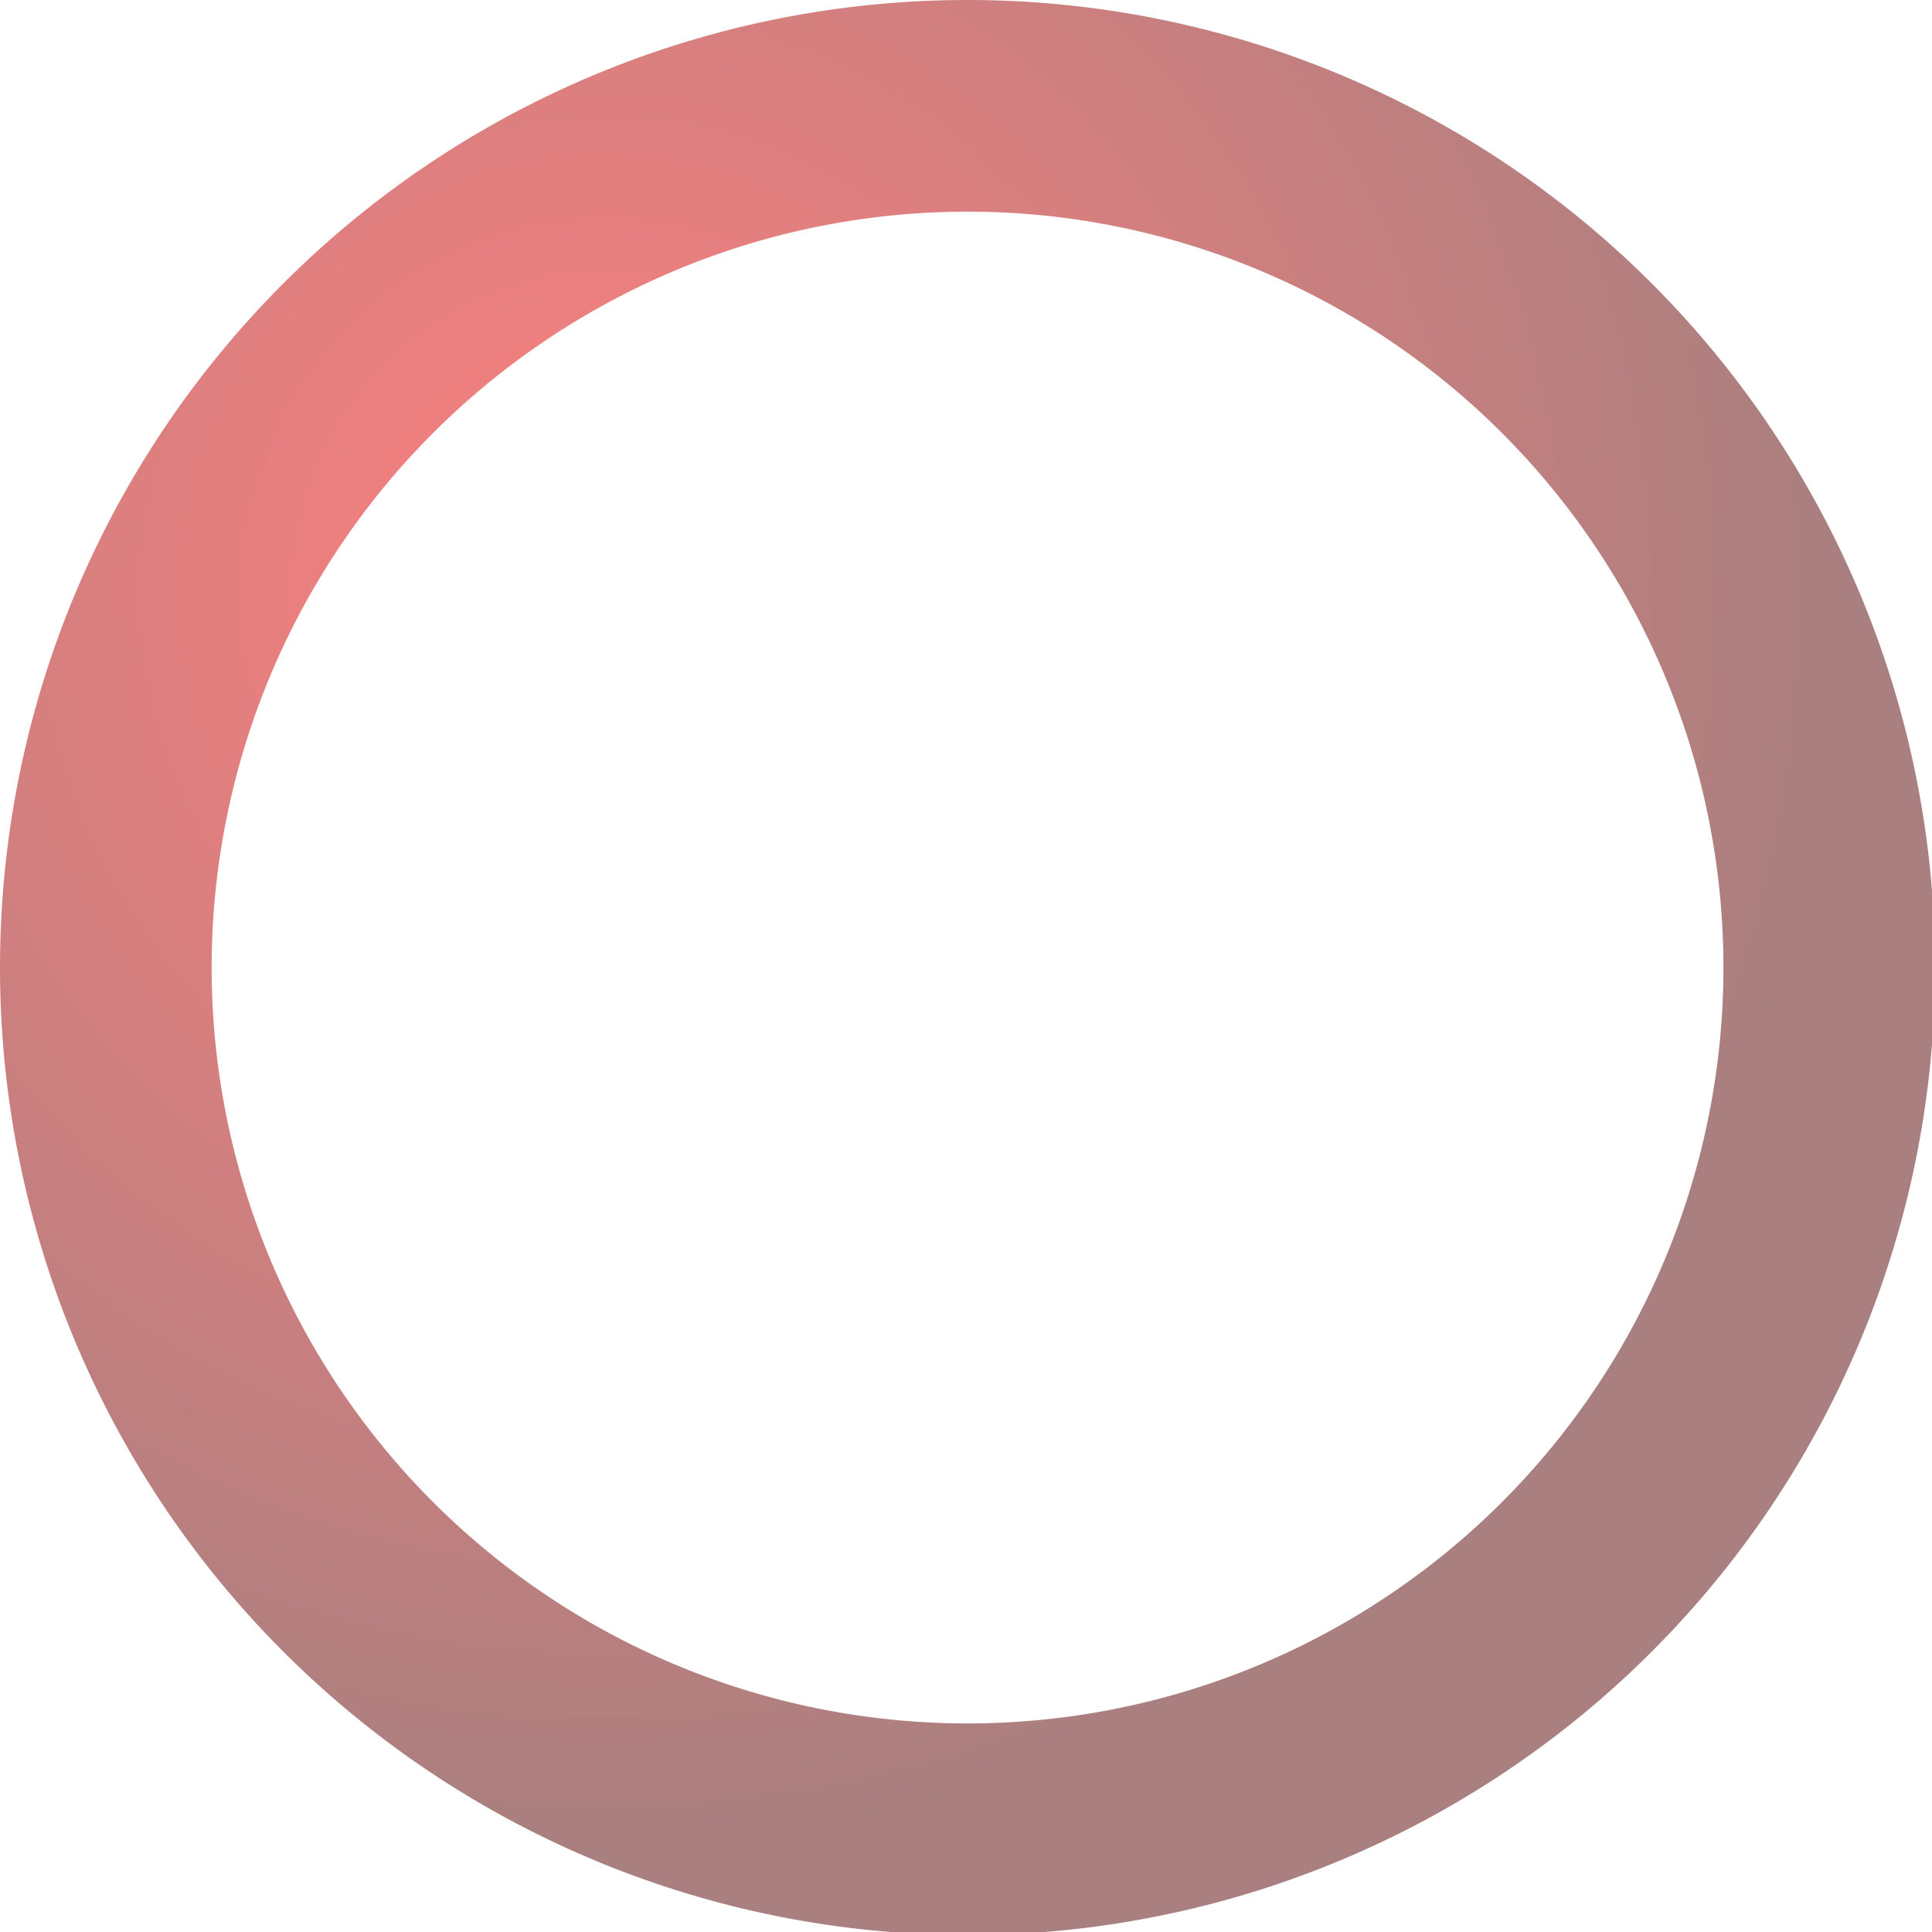 <?xml version="1.0" encoding="UTF-8" standalone="no"?>
<!-- Created with Inkscape (http://www.inkscape.org/) -->

<svg
   xmlns:dc="http://purl.org/dc/elements/1.1/"
   xmlns:cc="http://creativecommons.org/ns#"
   xmlns:rdf="http://www.w3.org/1999/02/22-rdf-syntax-ns#"
   xmlns:svg="http://www.w3.org/2000/svg"
   xmlns="http://www.w3.org/2000/svg"
   xmlns:xlink="http://www.w3.org/1999/xlink"
   xmlns:sodipodi="http://sodipodi.sourceforge.net/DTD/sodipodi-0.dtd"
   xmlns:inkscape="http://www.inkscape.org/namespaces/inkscape"
   width="64"
   height="64"
   viewBox="0 0 16.933 16.933"
   version="1.1"
   id="svg8"
   inkscape:version="0.92.2 (5c3e80d, 2017-08-06)"
   sodipodi:docname="piece_red_project.svg"
   inkscape:export-filename="C:\dev\_GAME\redblackgame\bitmap.png"
   inkscape:export-xdpi="96"
   inkscape:export-ydpi="96">
  <defs
     id="defs2">
    <linearGradient
       inkscape:collect="always"
       id="linearGradient4526">
      <stop
         style="stop-color:#ff0000;stop-opacity:1"
         offset="0"
         id="stop4522" />
      <stop
         style="stop-color:#550000;stop-opacity:1"
         offset="1"
         id="stop4524" />
    </linearGradient>
    <radialGradient
       inkscape:collect="always"
       xlink:href="#linearGradient4526"
       id="radialGradient4528"
       cx="79.052"
       cy="123.73"
       fx="79.052"
       fy="123.73"
       r="124.535"
       gradientUnits="userSpaceOnUse"
       gradientTransform="matrix(-2.0426505e-4,0.334,-0.328,-2.1024597e-4,60.661,-6.791)" />
  </defs>
  <sodipodi:namedview
     id="base"
     pagecolor="#ffffff"
     bordercolor="#666666"
     borderopacity="1.0"
     inkscape:pageopacity="0.0"
     inkscape:pageshadow="2"
     inkscape:zoom="13.12"
     inkscape:cx="23.674939"
     inkscape:cy="30.776746"
     inkscape:document-units="px"
     inkscape:current-layer="layer1"
     showgrid="false"
     inkscape:window-width="1600"
     inkscape:window-height="1147"
     inkscape:window-x="-8"
     inkscape:window-y="-8"
     inkscape:window-maximized="1"
     units="px"
     inkscape:snap-object-midpoints="true" />
  <g
     inkscape:label="Layer 1"
     inkscape:groupmode="layer"
     id="layer1"
     transform="translate(0,-280.067)">
    <path
       style="opacity:0.5;fill:url(#radialGradient4528);fill-opacity:1;stroke-width:0.092;stroke-miterlimit:4;stroke-dasharray:none"
       d="M 32 0 A 32 32 0 0 0 0 32 A 32 32 0 0 0 32 64 A 32 32 0 0 0 64 32 A 32 32 0 0 0 32 0 z M 32 7 A 25 25 0 0 1 57 32 A 25 25 0 0 1 32 57 A 25 25 0 0 1 7 32 A 25 25 0 0 1 32 7 z "
       transform="matrix(0.265,0,0,0.265,0,280.067)"
       id="path4504" />
  </g>
</svg>
